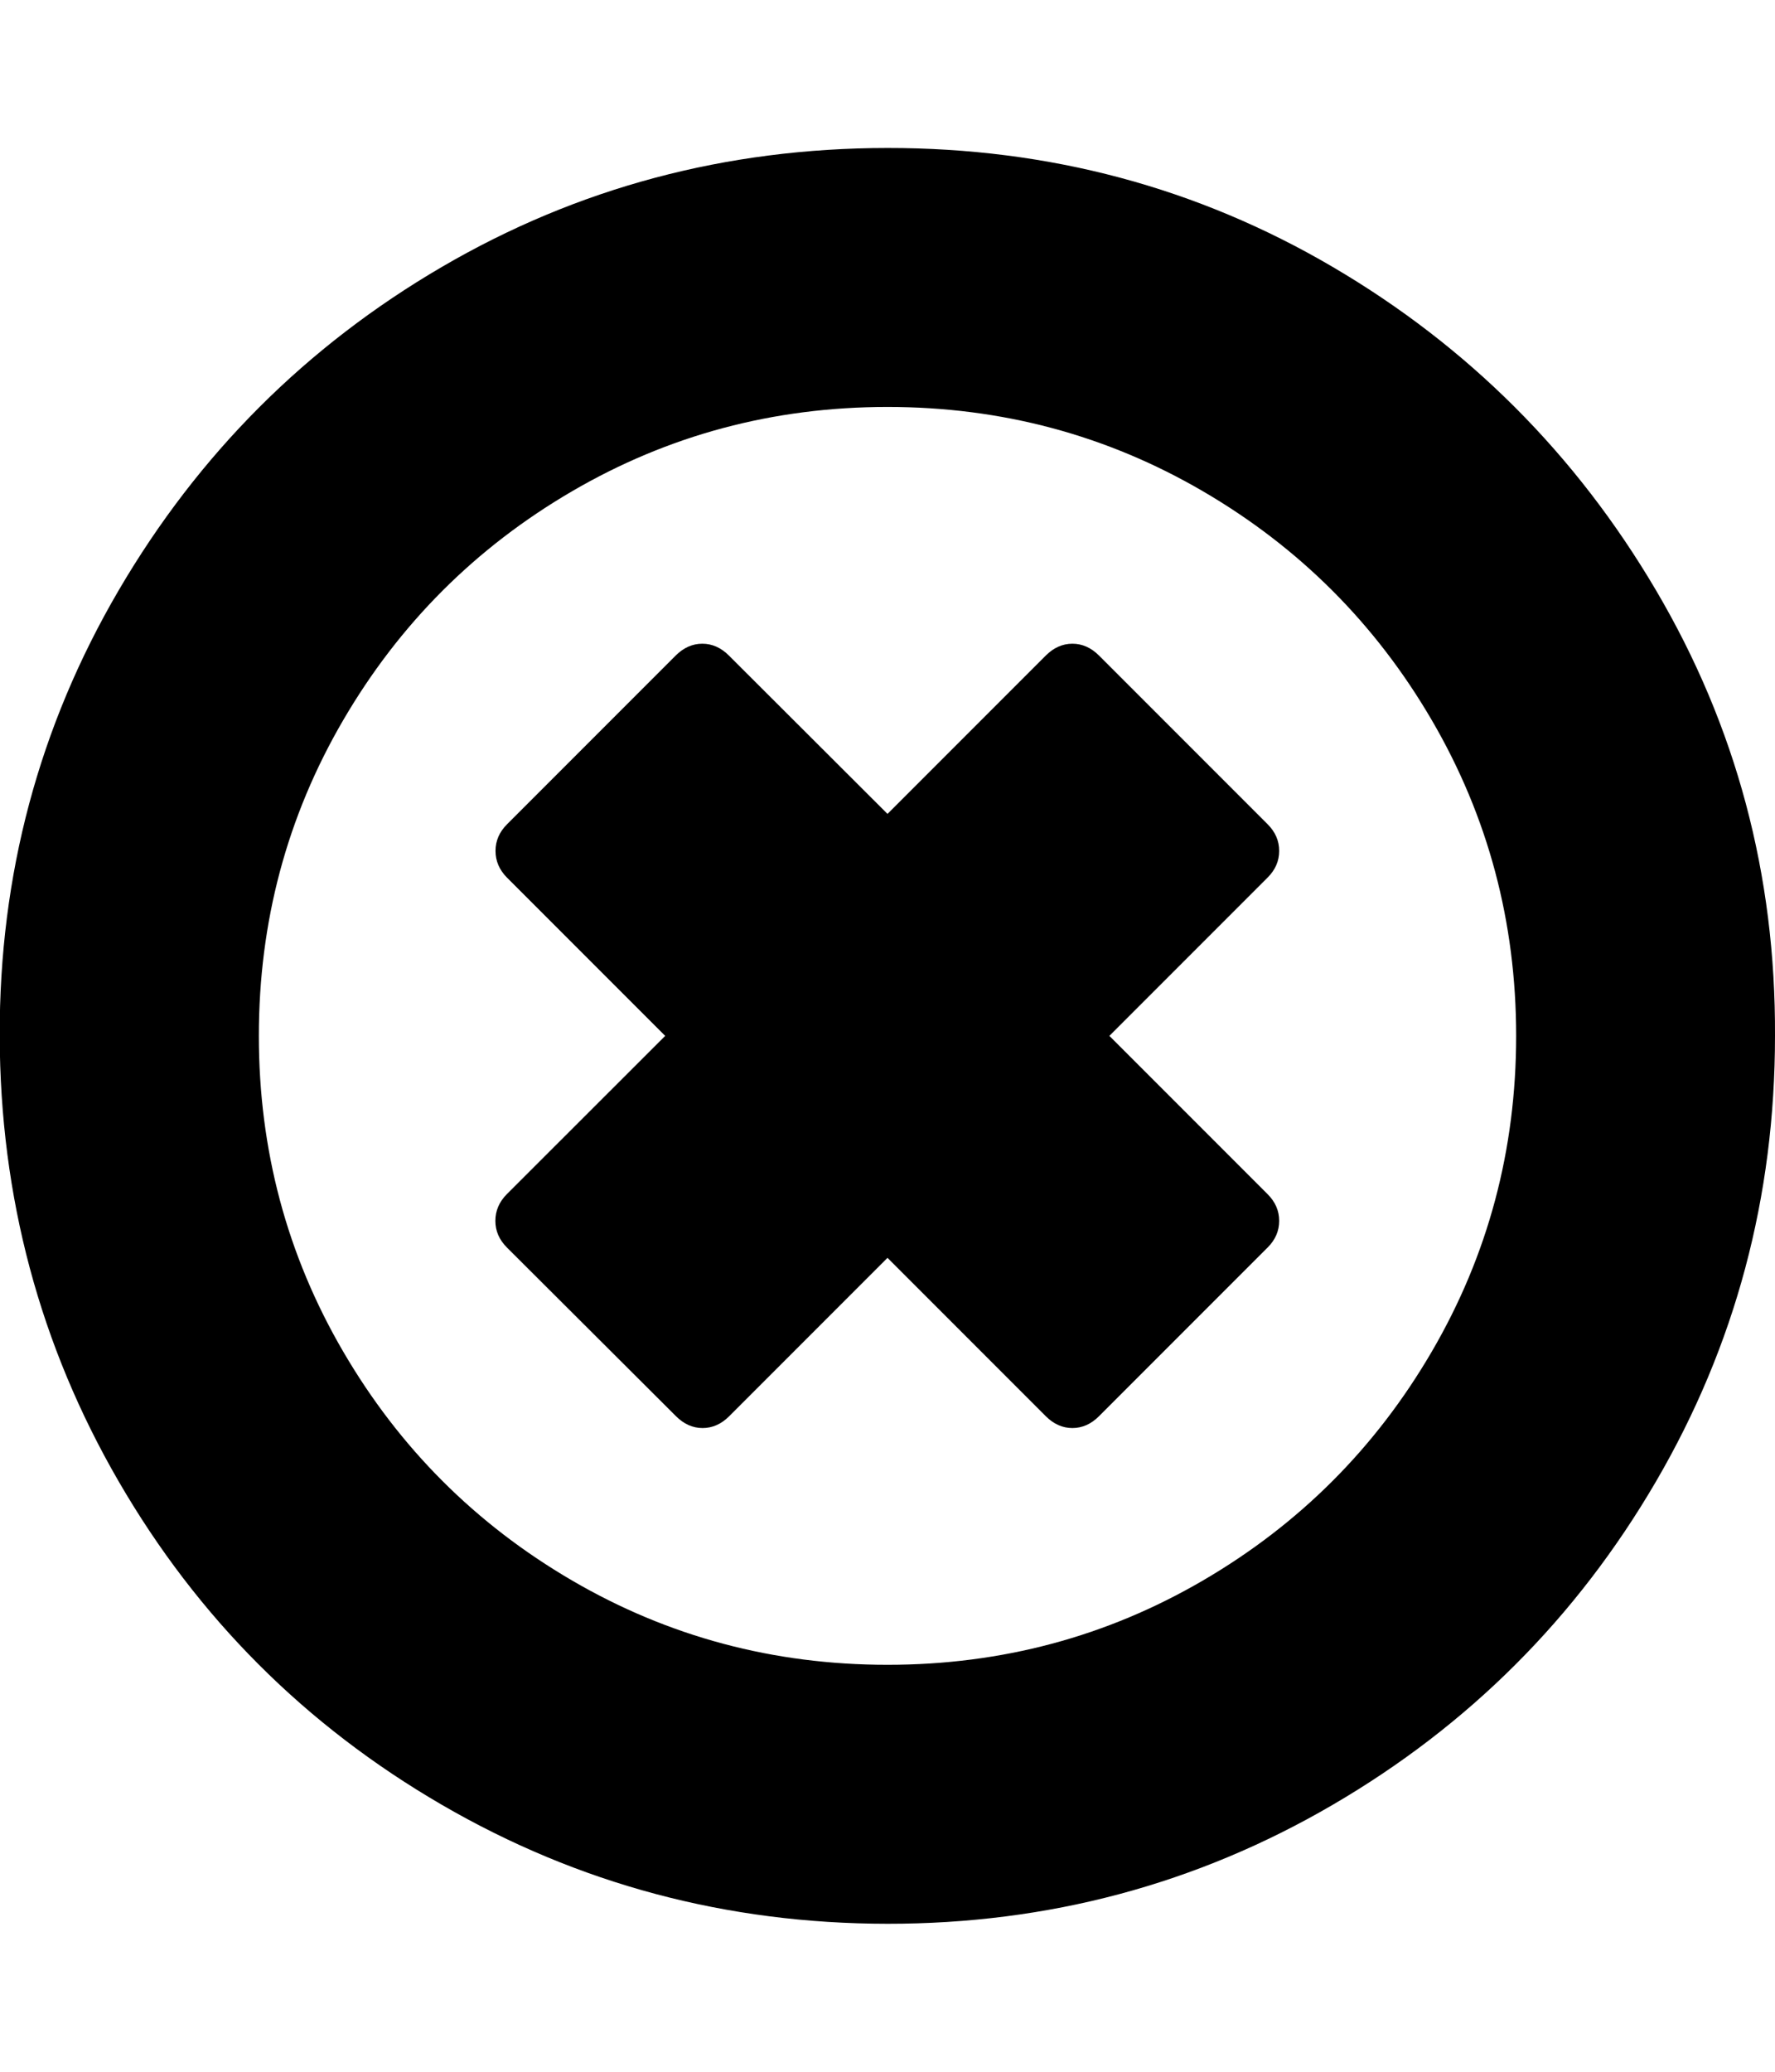 <svg xmlns="http://www.w3.org/2000/svg" viewBox="0 0 12 14"><path d="M8.57 8.43L7.43 9.57q-.08.08-.18.08t-.18-.08L6 8.5 4.93 9.57q-.08.08-.18.08t-.18-.08L3.427 8.43q-.078-.078-.078-.18t.077-.18L4.497 7l-1.07-1.07q-.077-.078-.077-.18t.078-.18l1.14-1.14q.08-.08.18-.08t.18.08L6 5.5l1.07-1.07q.08-.08.18-.08t.18.08l1.14 1.14q.078.078.078.18t-.078.18L7.5 7l1.07 1.07q.078.078.078.18t-.078.18zM10.25 7q0-1.156-.57-2.133T8.133 3.32 6 2.75t-2.133.57T2.32 4.867 1.75 7t.57 2.133 1.547 1.547T6 11.25t2.133-.57T9.68 9.133 10.25 7zM12 7q0 1.633-.805 3.012T9.01 12.196 6 13t-3.013-.804-2.184-2.184T-.002 7t.805-3.012 2.184-2.184T6 1t3.01.804 2.185 2.184T12 7z" /></svg>
